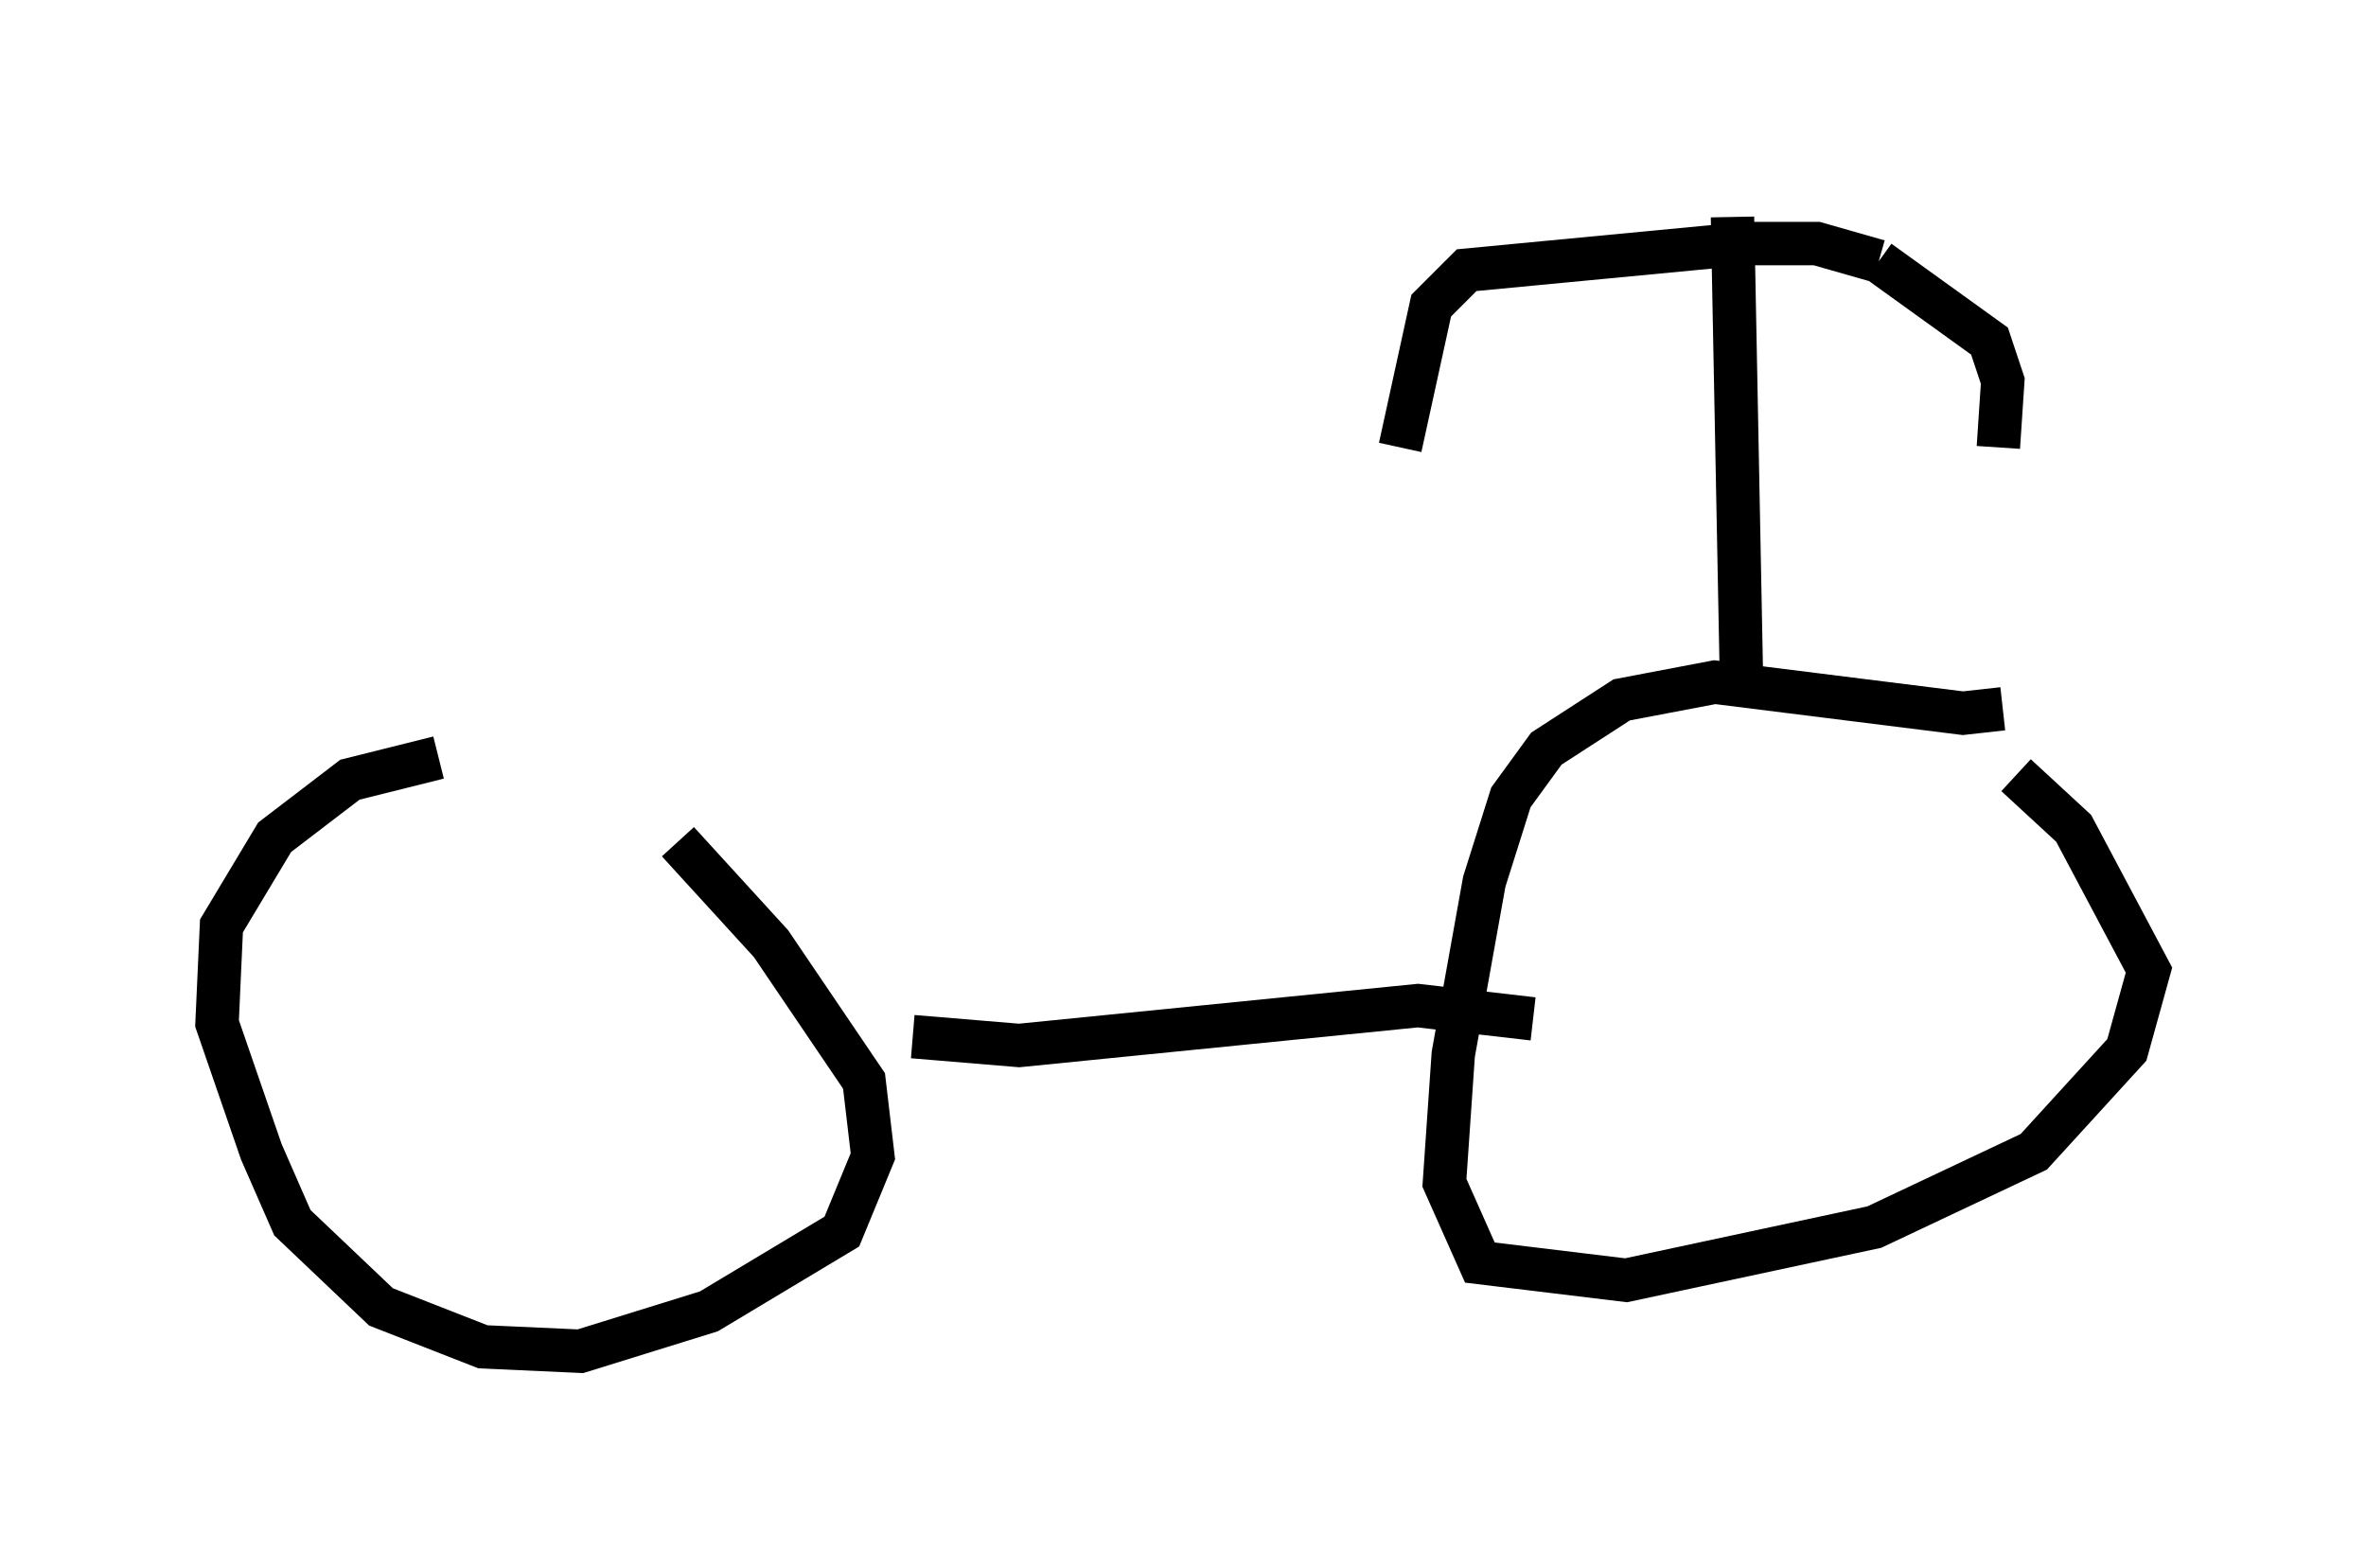 <?xml version="1.0" encoding="utf-8" ?>
<svg baseProfile="full" height="36.134" version="1.1" width="54.509" xmlns="http://www.w3.org/2000/svg" xmlns:ev="http://www.w3.org/2001/xml-events" xmlns:xlink="http://www.w3.org/1999/xlink"><defs /><rect fill="white" height="36.134" width="54.509" x="0" y="0" /><path d="M13.779, 17.761 m-3.675, -0.306 l-2.042, 0.51 -1.735, 1.327 l-1.225, 2.042 -0.102, 2.246 l1.021, 2.96 0.715, 1.633 l2.042, 1.94 2.348, 0.919 l2.246, 0.102 2.96, -0.919 l3.063, -1.838 0.715, -1.735 l-0.204, -1.735 -2.144, -3.165 l-2.144, -2.348 m30.523, -3.063 l-0.919, 0.102 -5.717, -0.715 l-2.144, 0.408 -1.735, 1.123 l-0.817, 1.123 -0.613, 1.94 l-0.715, 3.981 -0.204, 2.96 l0.817, 1.838 3.369, 0.408 l5.717, -1.225 3.675, -1.735 l2.144, -2.348 0.51, -1.838 l-1.735, -3.267 -1.327, -1.225 m-11.127, 5.615 l-2.654, -0.306 -9.188, 0.919 l-2.45, -0.204 m19.09, -8.371 l-0.204, -10.515 m3.369, 1.021 l-1.429, -0.408 -1.633, 0.0 l-6.431, 0.613 -0.817, 0.817 l-0.715, 3.267 m11.025, -4.288 l2.552, 1.838 0.306, 0.919 l-0.102, 1.531 " fill="none" stroke="black" stroke-width="1" /></svg>